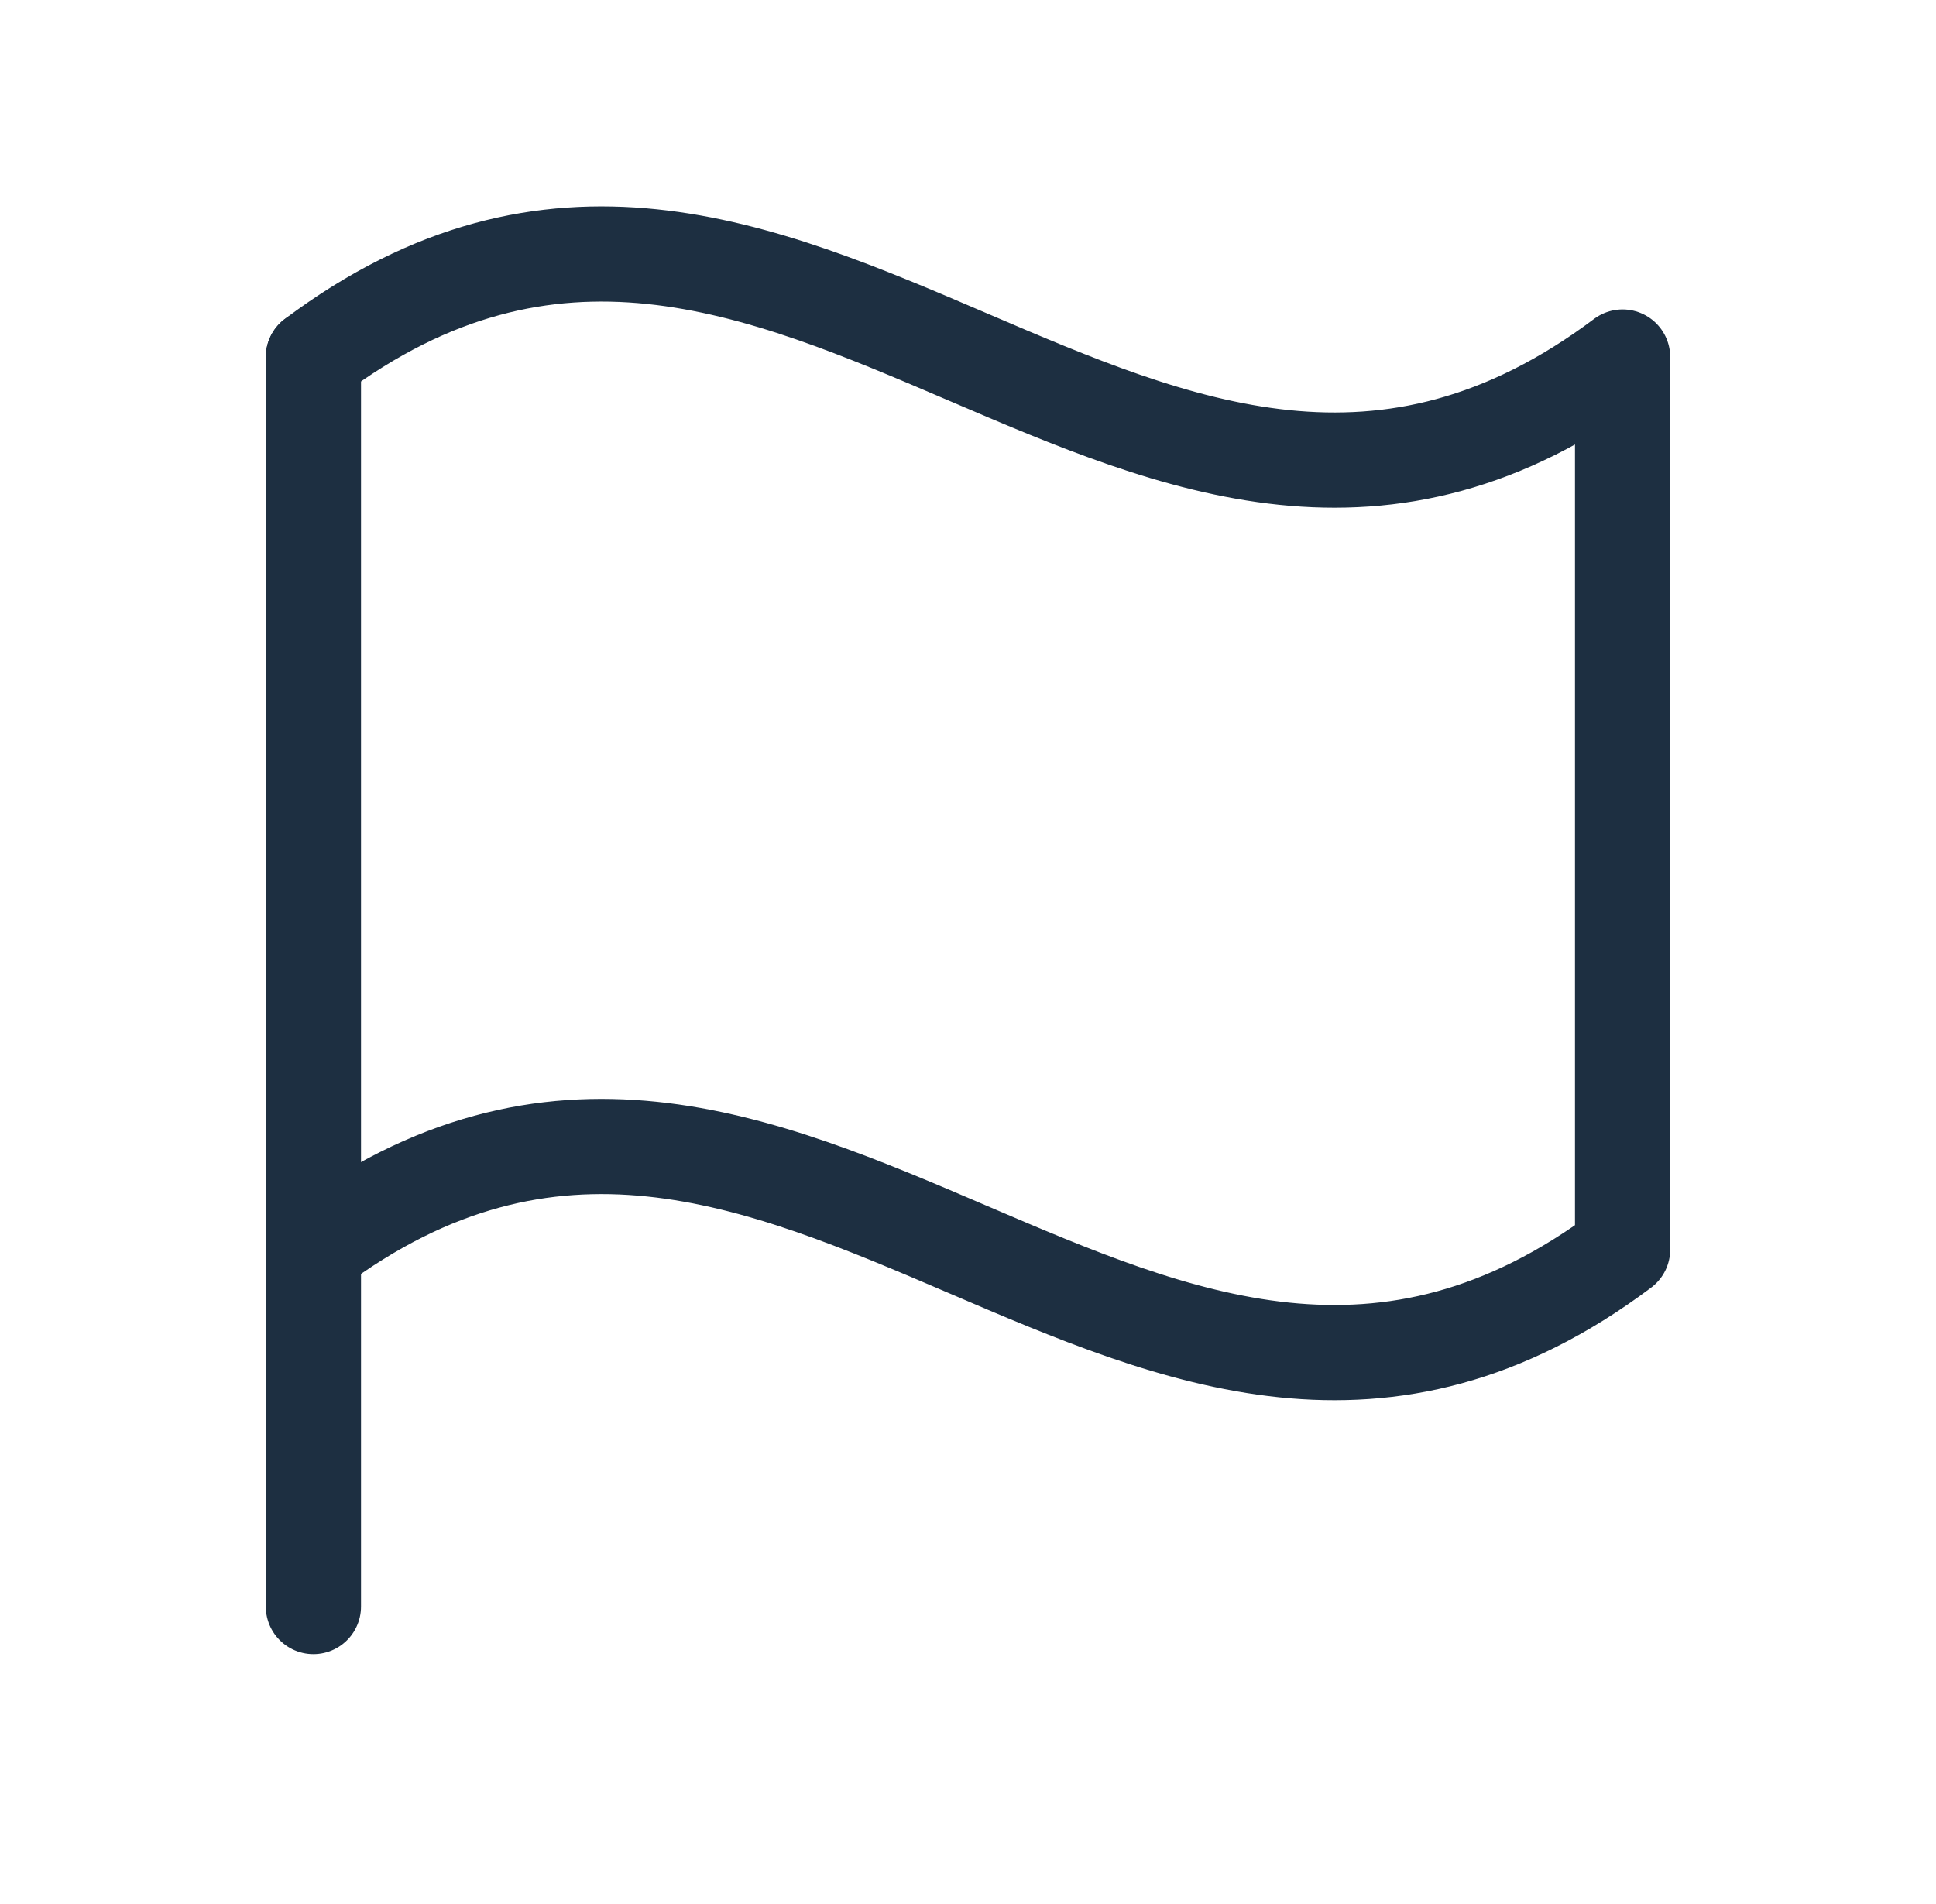 <svg width="61" height="60" viewBox="0 0 61 60" fill="none" xmlns="http://www.w3.org/2000/svg">
<path d="M9.875 50.626V11.251" stroke="#1D2F41" stroke-width="3" stroke-linecap="round" stroke-linejoin="round"/>
<path d="M9.875 39.376C24.875 28.126 36.125 50.626 51.125 39.376V11.251C36.125 22.501 24.875 0.001 9.875 11.251" stroke="#1D2F41" stroke-width="3" stroke-linecap="round" stroke-linejoin="round"/>
</svg>
